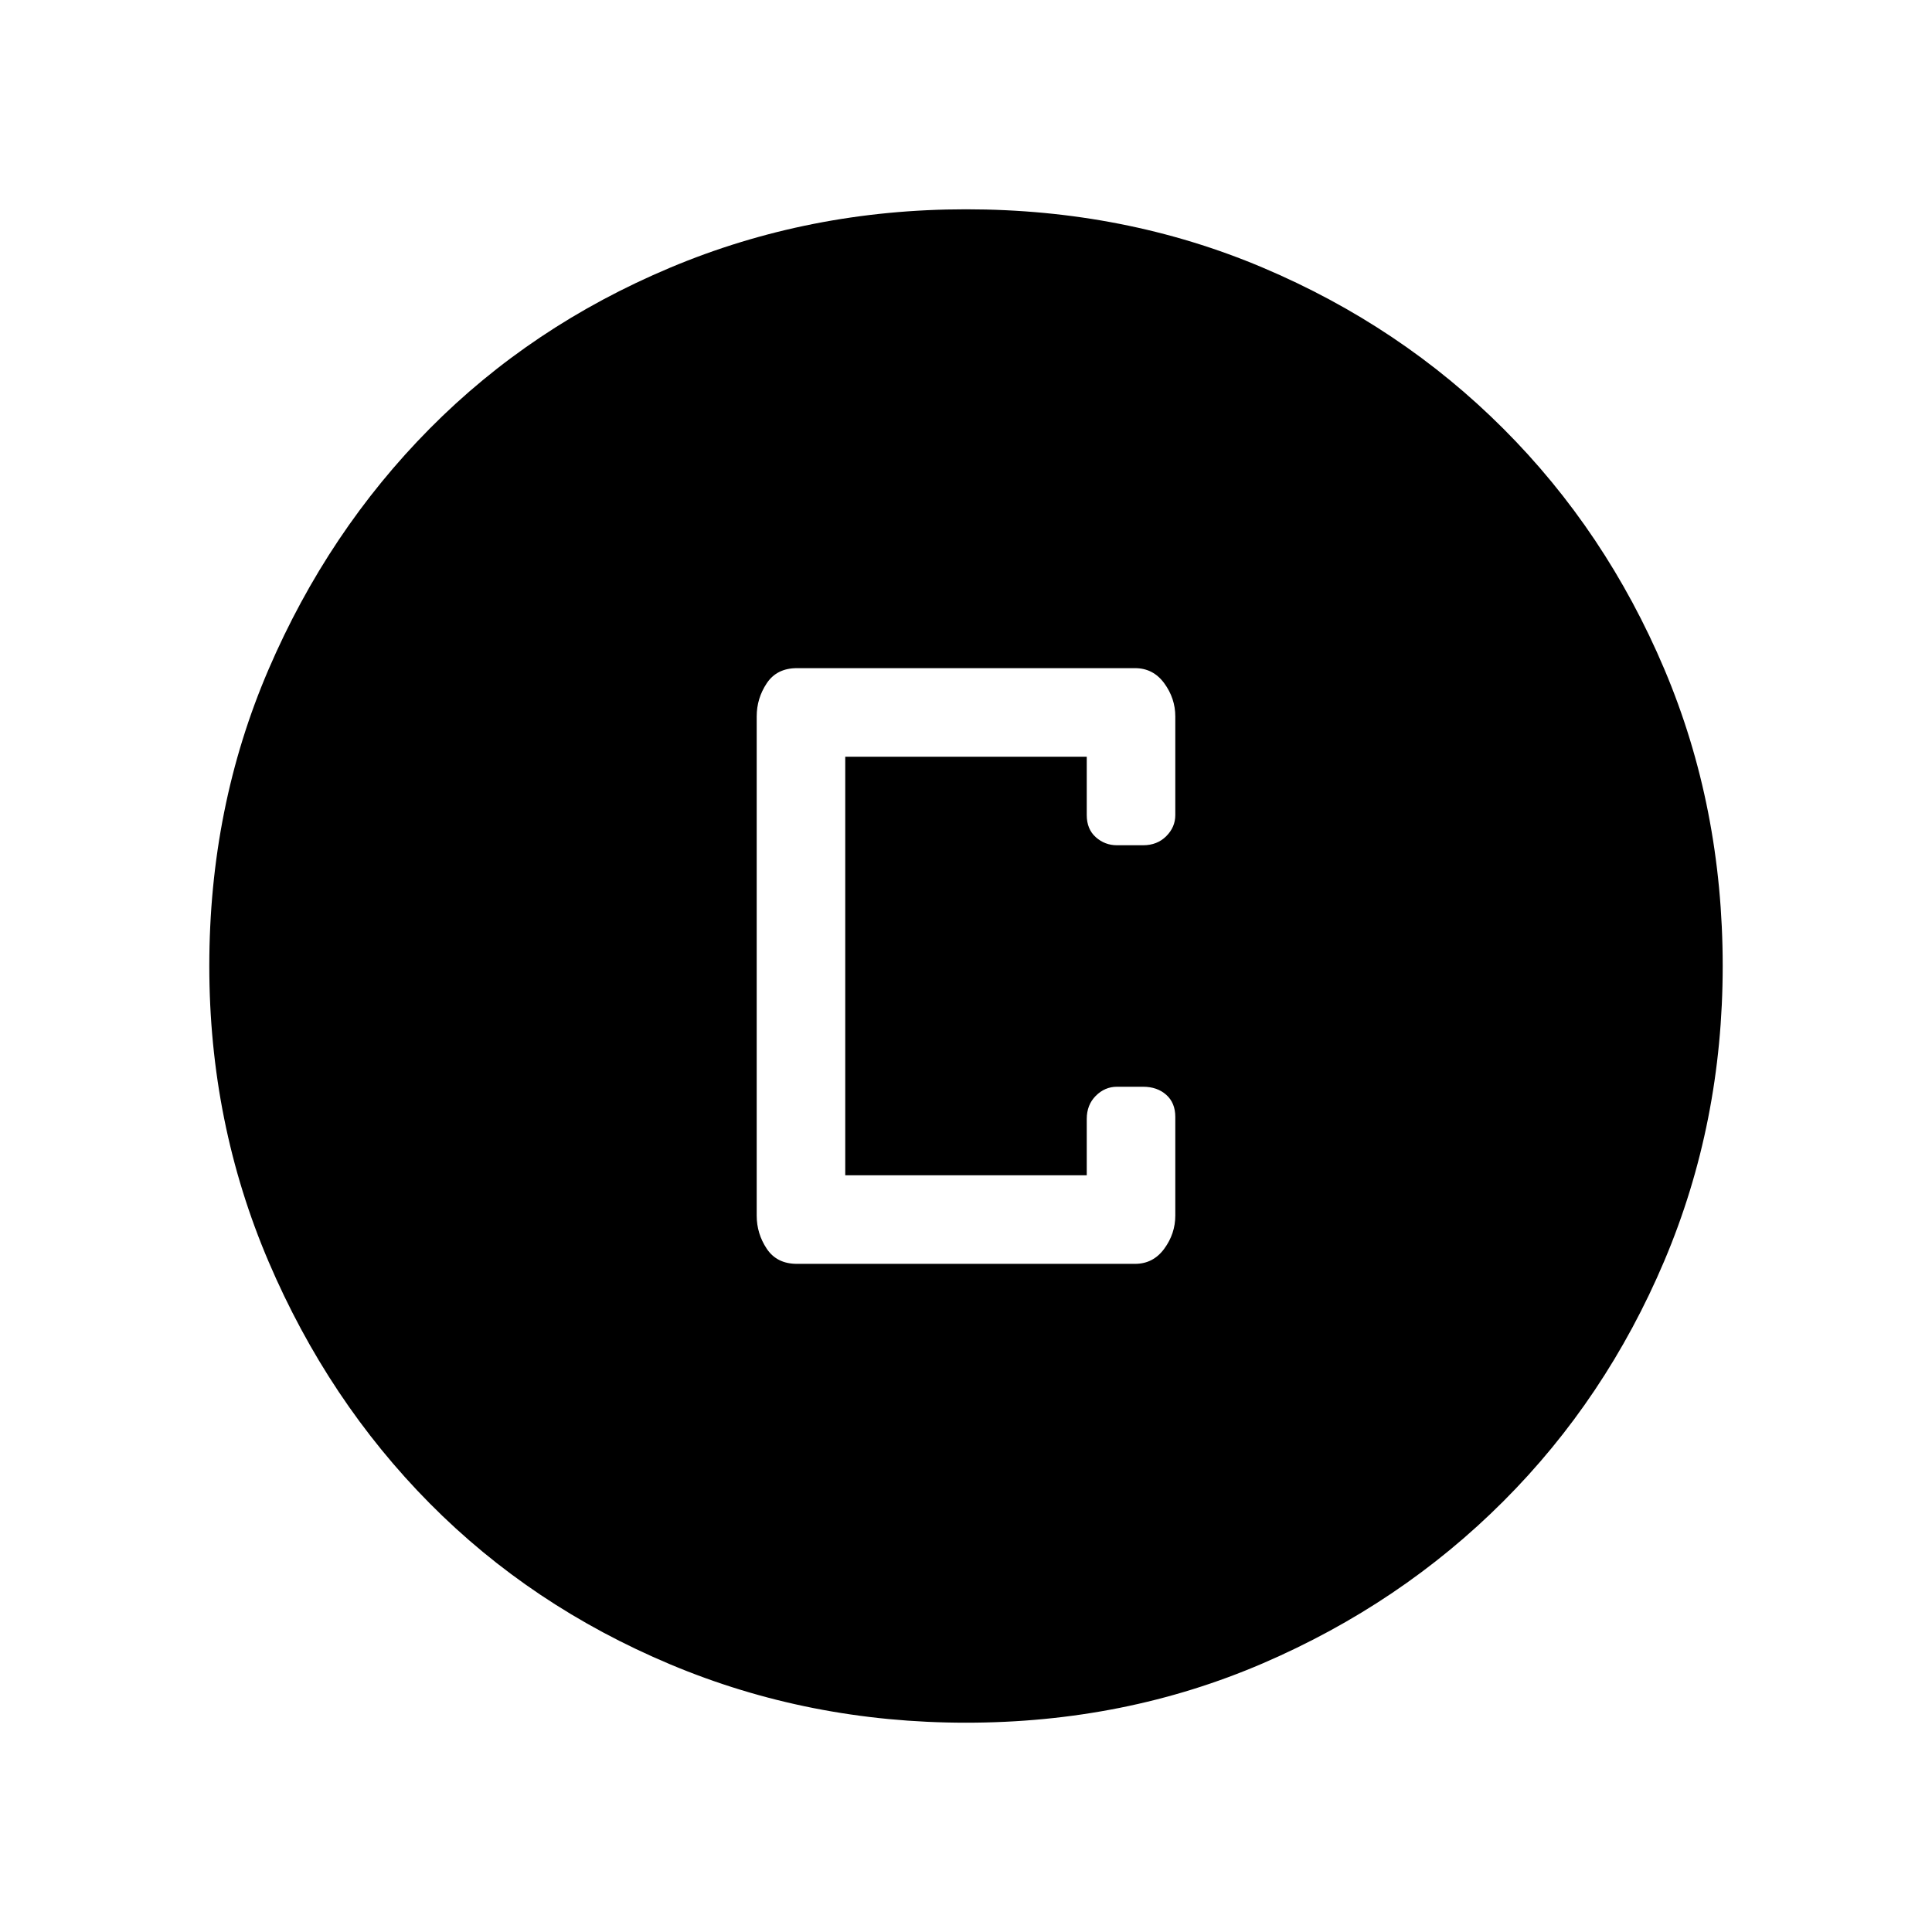 <svg xmlns="http://www.w3.org/2000/svg" height="48" width="48"><path d="M19.8 31.4H28.2Q28.65 31.4 28.925 31.025Q29.2 30.65 29.2 30.2V27.75Q29.2 27.4 28.975 27.2Q28.75 27 28.4 27H27.75Q27.45 27 27.225 27.225Q27 27.45 27 27.8V29.2H21V18.8H27V20.25Q27 20.6 27.225 20.8Q27.45 21 27.75 21H28.4Q28.75 21 28.975 20.775Q29.2 20.55 29.2 20.25V17.8Q29.2 17.35 28.925 16.975Q28.65 16.6 28.2 16.6H19.8Q19.3 16.6 19.05 16.975Q18.8 17.35 18.8 17.8V30.2Q18.8 30.65 19.05 31.025Q19.3 31.4 19.8 31.4ZM24 42.8Q20.1 42.8 16.65 41.35Q13.2 39.9 10.675 37.35Q8.15 34.8 6.675 31.35Q5.2 27.9 5.2 24Q5.2 20.05 6.675 16.625Q8.15 13.2 10.675 10.65Q13.2 8.1 16.65 6.65Q20.1 5.2 24 5.2Q27.95 5.2 31.375 6.65Q34.8 8.1 37.35 10.65Q39.9 13.2 41.35 16.625Q42.8 20.05 42.8 24Q42.8 27.9 41.35 31.325Q39.9 34.75 37.35 37.3Q34.8 39.85 31.375 41.325Q27.95 42.8 24 42.8Z"/></svg>